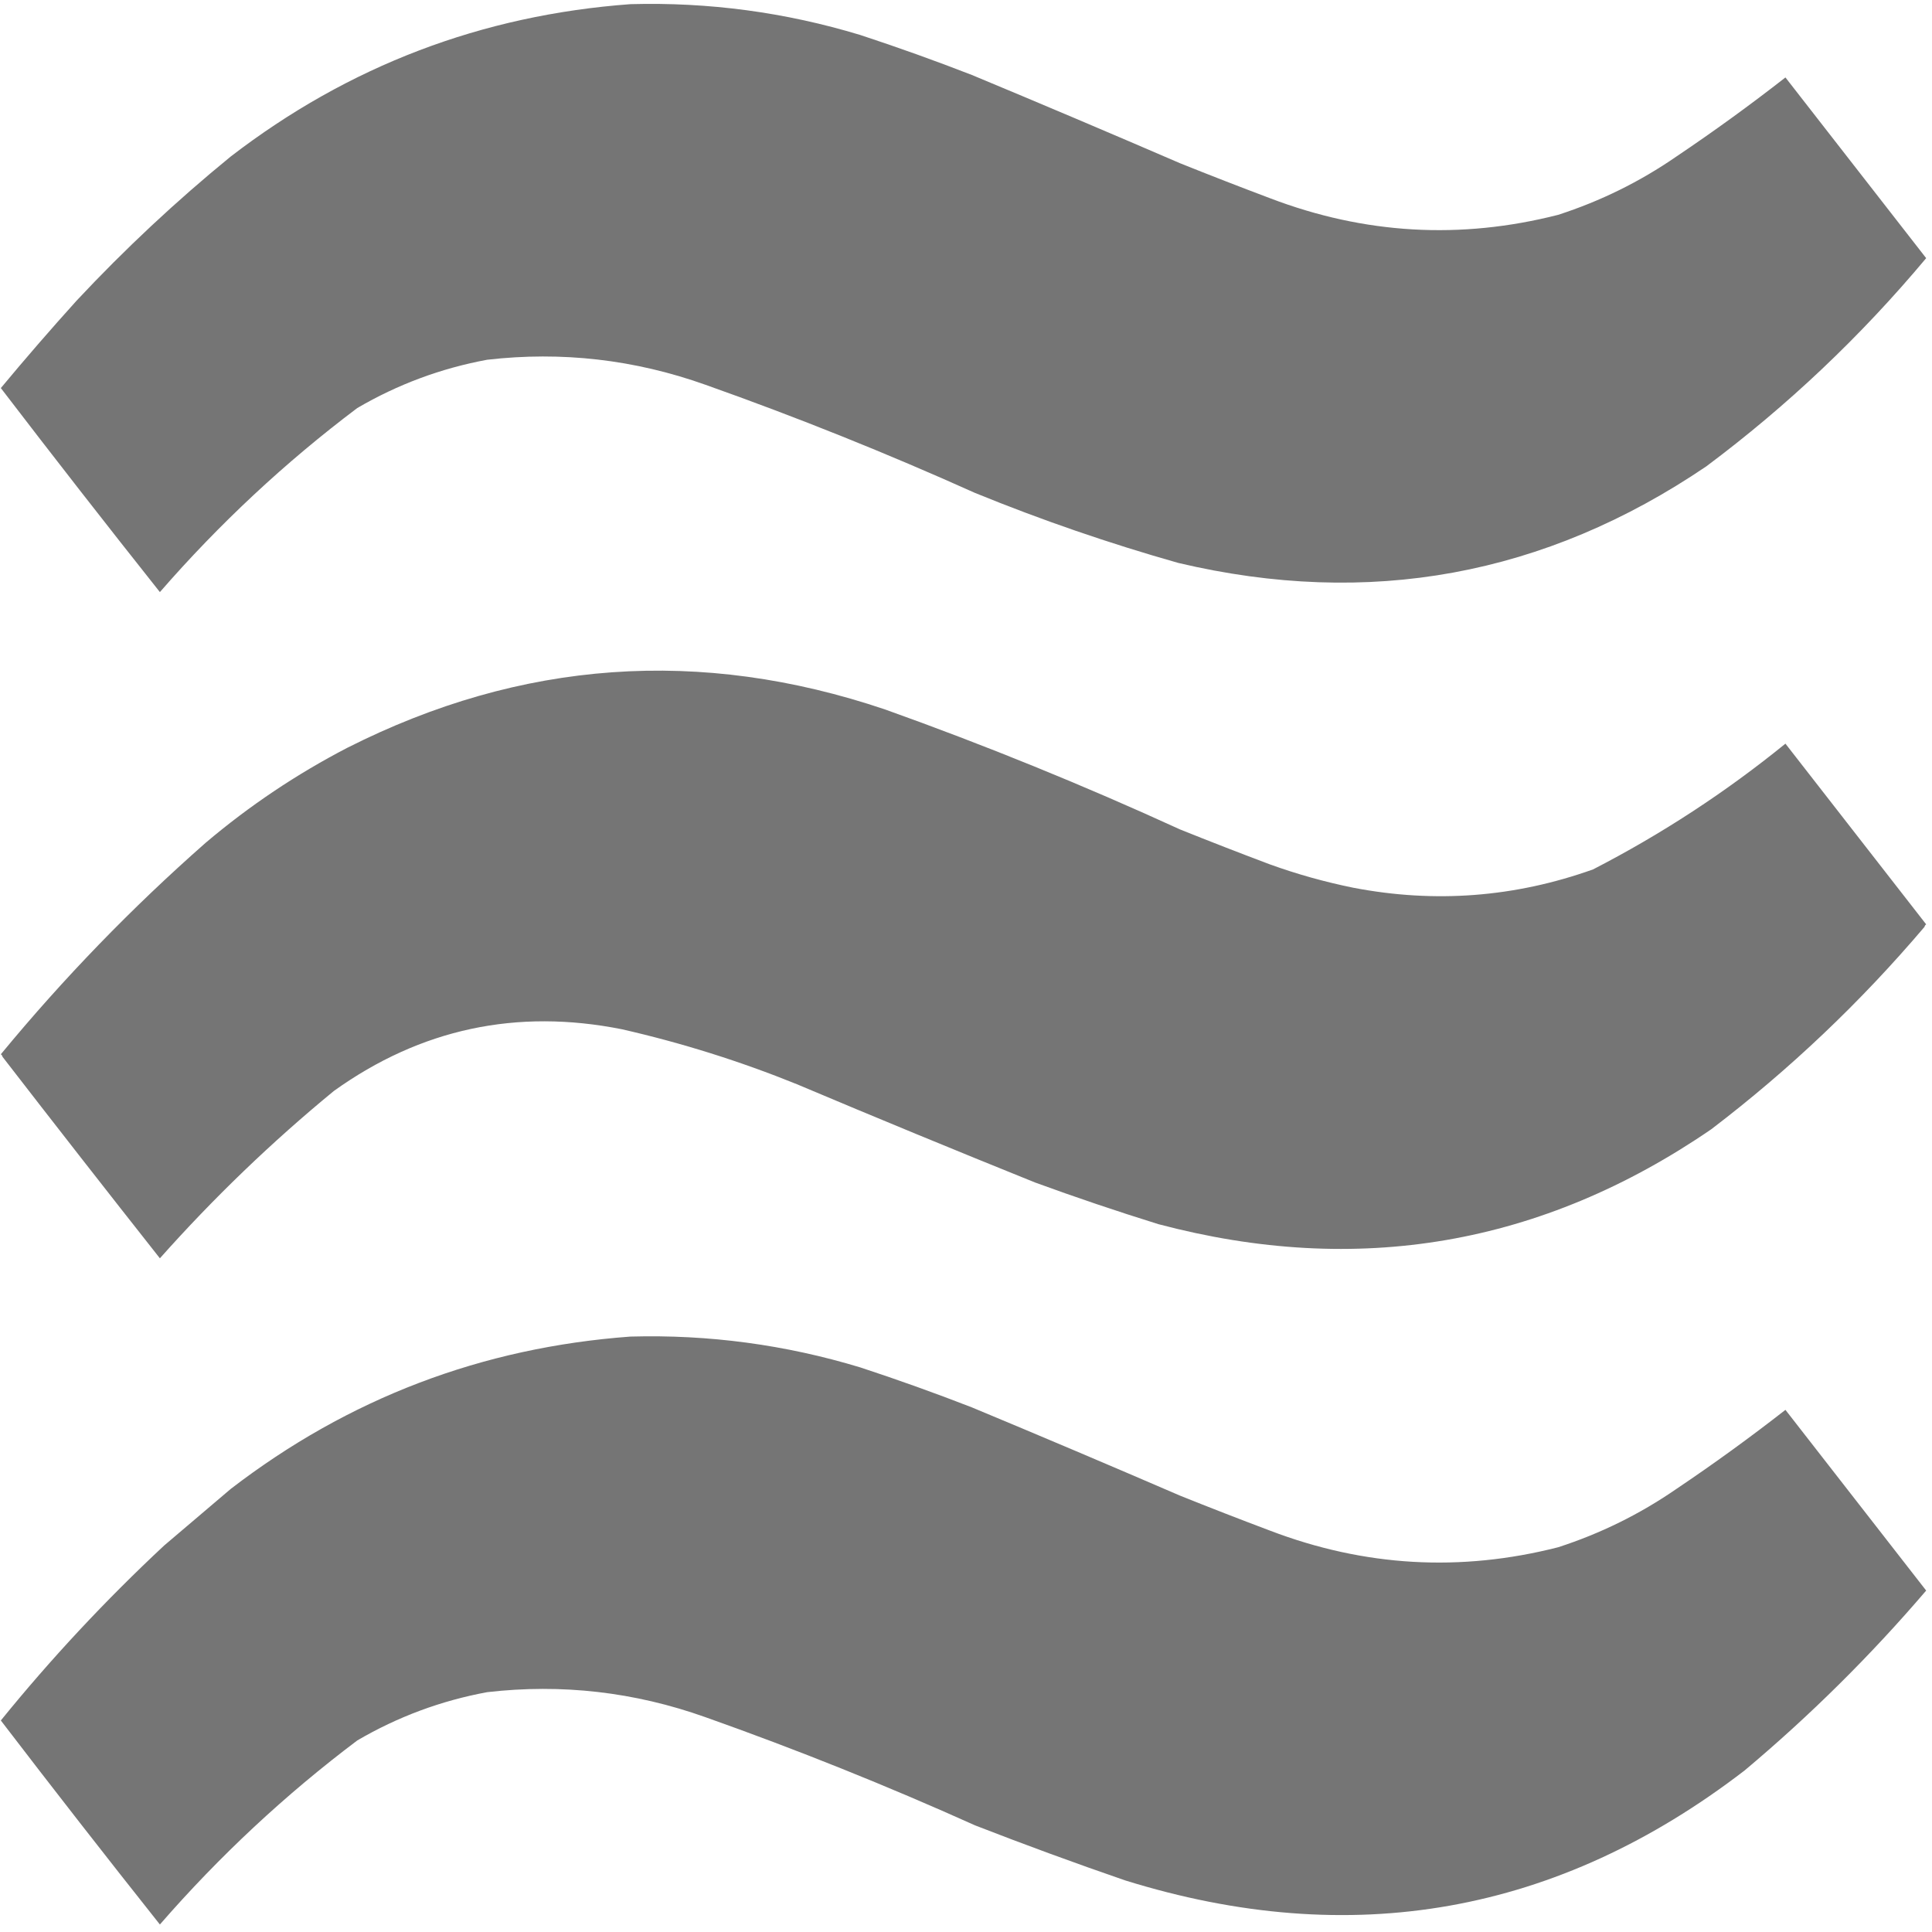 <?xml version="1.0" encoding="UTF-8"?>
<svg xmlns="http://www.w3.org/2000/svg" version="1.1" width="1160px" height="1160px" style="shape-rendering:geometricPrecision; text-rendering:geometricPrecision; image-rendering:optimizeQuality; fill-rule:evenodd; clip-rule:evenodd">
  <path fill="#757575" d="M 378.5,2.5 C 425.506,1.201 471.506,7.368 516.5,21C 539.061,28.409 561.395,36.409 583.5,45C 625.282,62.391 666.949,80.058 708.5,98C 726.421,105.196 744.421,112.196 762.5,119C 819.145,140.638 876.812,143.971 935.5,129C 960.933,120.783 984.6,109.116 1006.5,94C 1028.89,78.941 1050.73,63.107 1072,46.5C 1100.17,82.667 1128.33,118.833 1156.5,155C 1117.25,201.928 1073.25,243.595 1024.5,280C 927.6,345.709 821.933,365.043 707.5,338C 666.036,326.266 625.37,312.266 585.5,296C 532.423,272.131 478.423,250.465 423.5,231C 380.945,215.849 337.278,210.849 292.5,216C 264.762,221.133 238.762,230.8 214.5,245C 171.282,277.541 131.782,314.375 96,355.5C 63.804,314.938 31.971,274.105 0.5,233C 15.293,215.205 30.46,197.705 46,180.5C 74.947,149.55 105.78,120.717 138.5,94C 209.25,39.578 289.25,9.078 378.5,2.5 Z"/>
  <path fill="#757575" d="M 1155.5,556.5 C 1117.15,601.688 1074.48,642.188 1027.5,678C 925.848,747.721 815.181,766.721 695.5,735C 670.644,727.27 645.977,718.937 621.5,710C 573.706,690.733 526.039,671.066 478.5,651C 444.39,637.186 409.39,626.186 373.5,618C 310.253,605.365 252.586,617.698 200.5,655C 163.133,685.697 128.299,719.197 96,755.5C 64.254,715.267 32.755,674.934 1.5,634.5C 1.389,633.883 1.056,633.383 0.5,633C 38.113,587.387 79.113,545.054 123.5,506C 149.674,483.834 178.007,464.834 208.5,449C 312.933,396.19 420.6,388.523 531.5,426C 591.543,447.458 650.543,471.458 708.5,498C 726.421,505.196 744.421,512.196 762.5,519C 778.813,524.881 795.48,529.548 812.5,533C 861.543,542.435 909.543,538.769 956.5,522C 997.702,500.767 1036.2,475.6 1072,446.5C 1100.17,482.667 1128.33,518.833 1156.5,555C 1155.94,555.383 1155.61,555.883 1155.5,556.5 Z"/>
  <path fill="#757575" d="M 378.5,802.5 C 425.506,801.201 471.506,807.368 516.5,821C 539.061,828.409 561.395,836.409 583.5,845C 625.282,862.391 666.949,880.058 708.5,898C 726.421,905.196 744.421,912.196 762.5,919C 819.145,940.638 876.812,943.971 935.5,929C 960.933,920.783 984.6,909.116 1006.5,894C 1028.89,878.941 1050.73,863.107 1072,846.5C 1100.17,882.667 1128.33,918.833 1156.5,955C 1123.13,994.034 1086.8,1030.03 1047.5,1063C 935.321,1149.26 811.321,1171.26 675.5,1129C 645.281,1118.59 615.281,1107.59 585.5,1096C 532.423,1072.13 478.423,1050.46 423.5,1031C 380.945,1015.85 337.278,1010.85 292.5,1016C 264.762,1021.13 238.762,1030.8 214.5,1045C 171.282,1077.54 131.782,1114.37 96,1155.5C 63.804,1114.94 31.971,1074.1 0.5,1033C 30.654,995.839 63.321,960.839 98.5,928C 111.833,916.667 125.167,905.333 138.5,894C 209.25,839.578 289.25,809.078 378.5,802.5 Z"/>
</svg>
